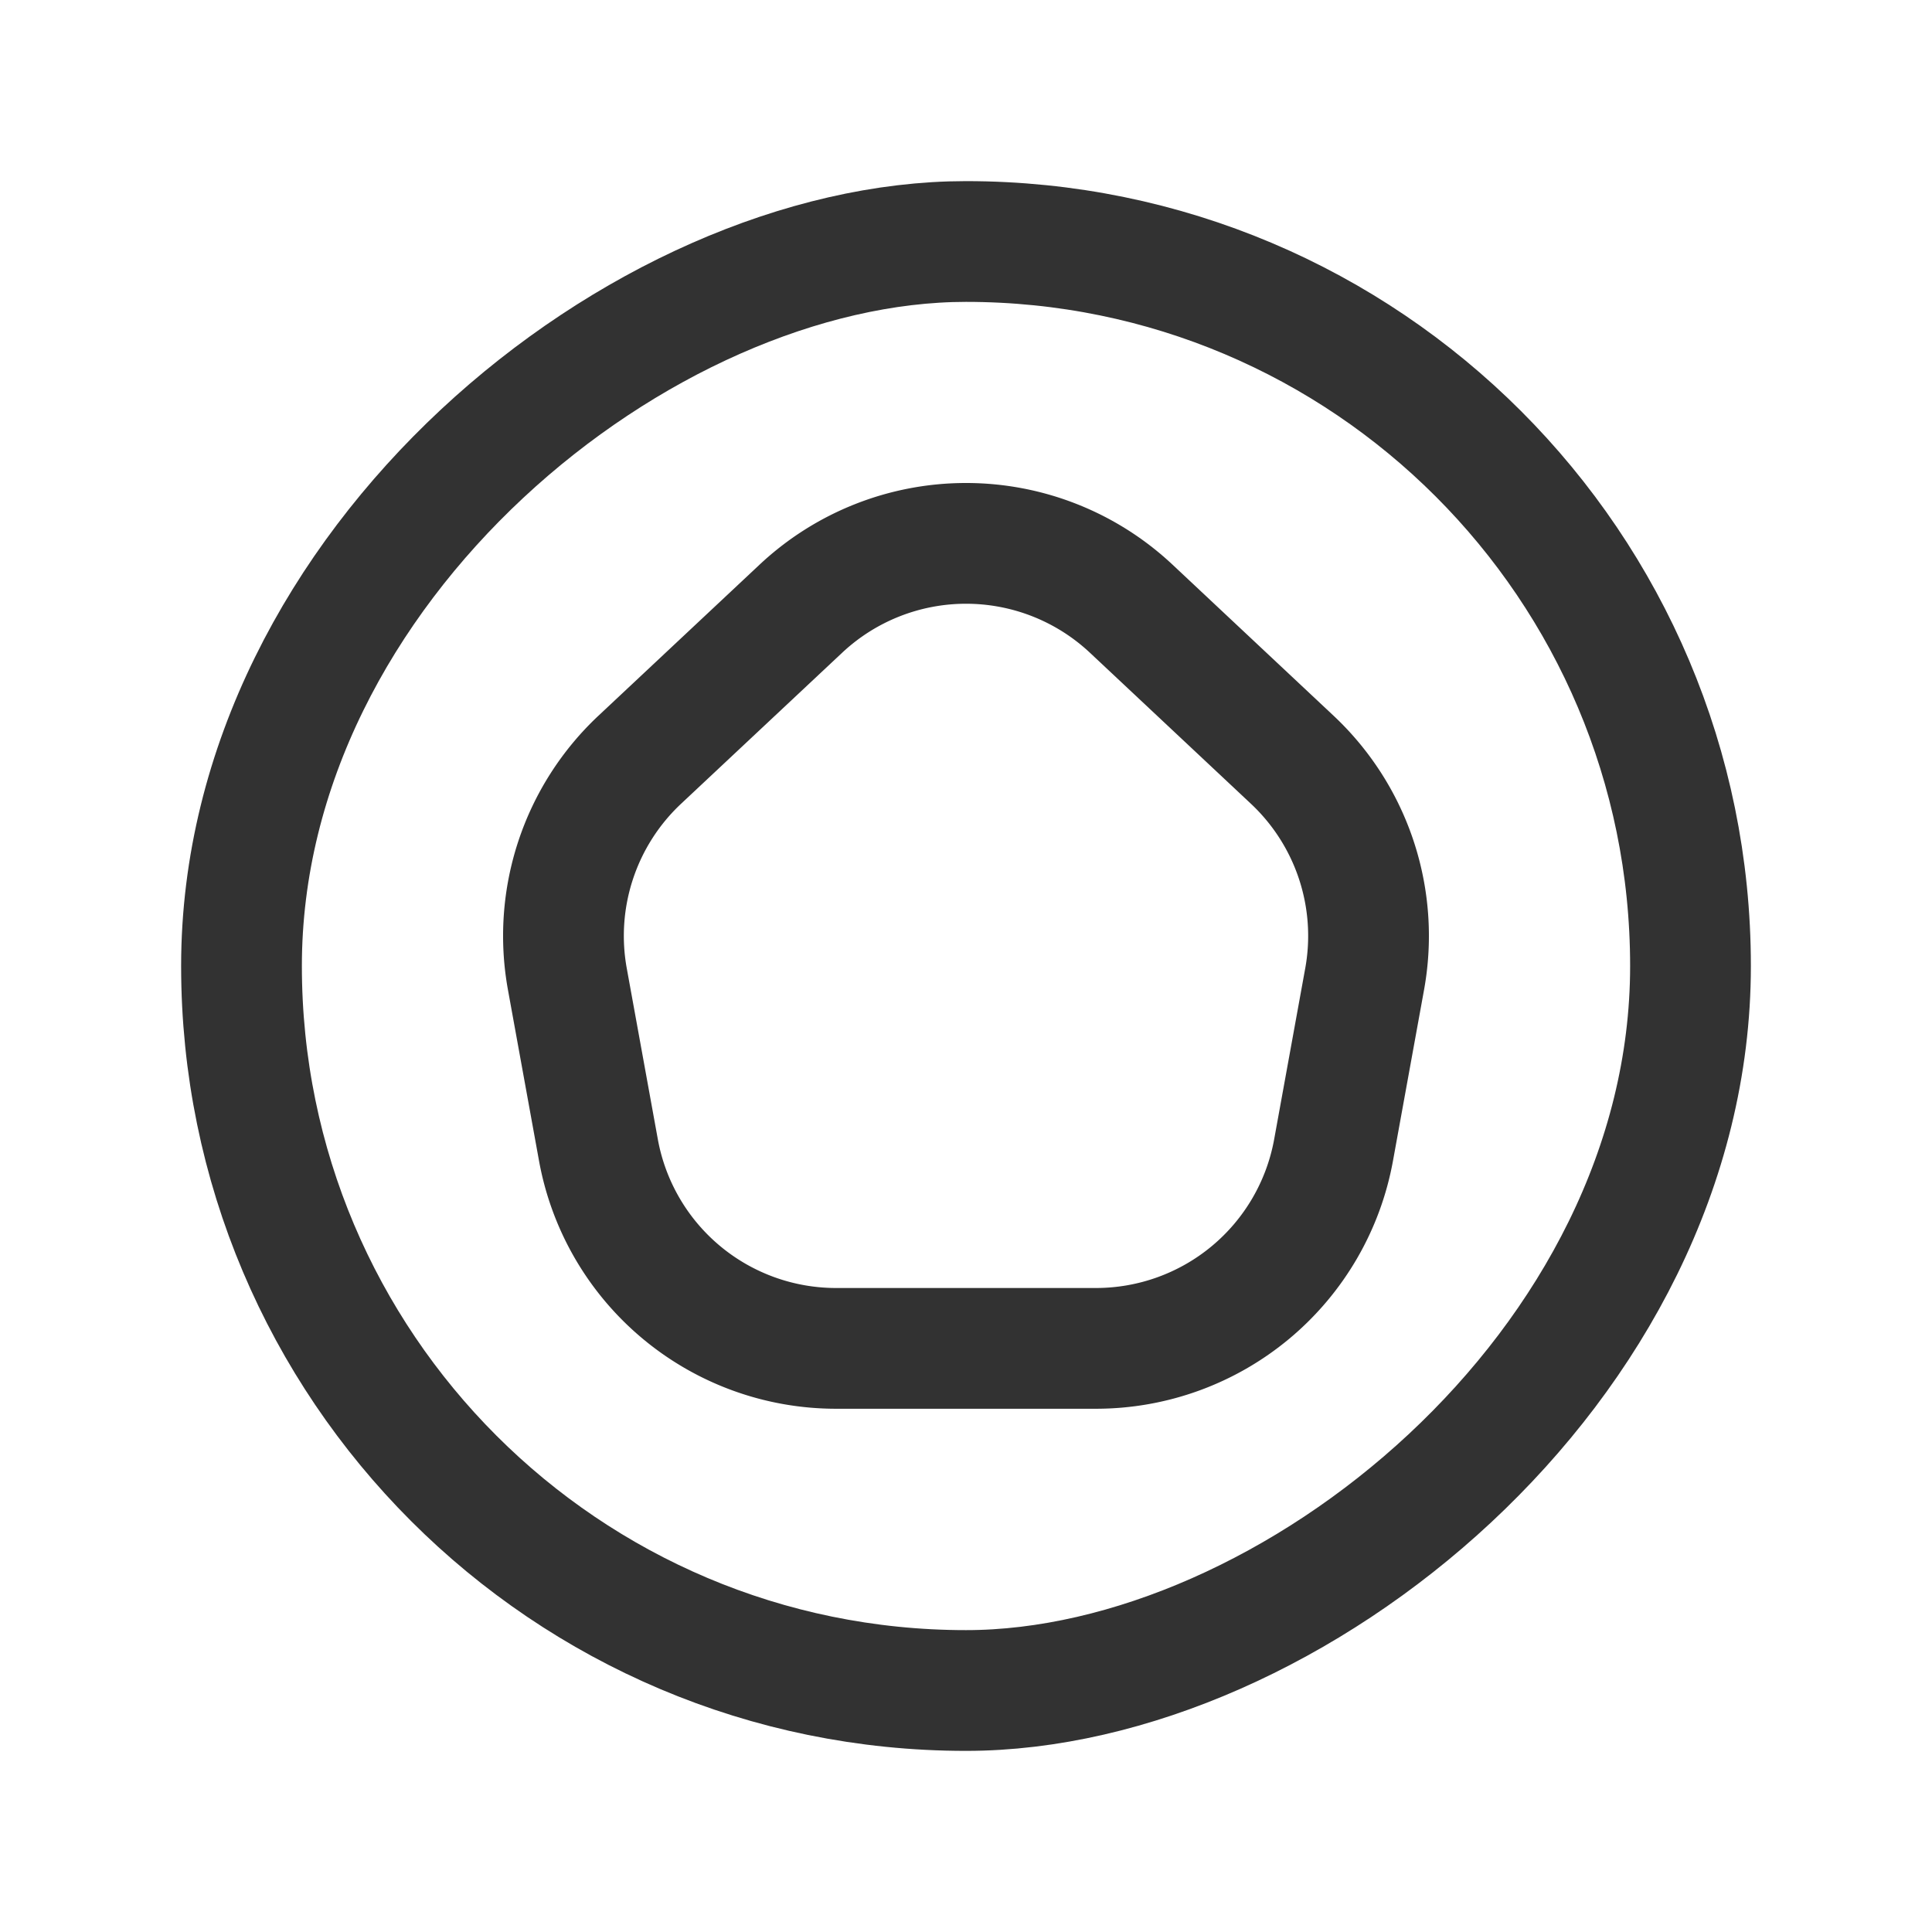 <svg id="Layer_3" data-name="Layer 3" xmlns="http://www.w3.org/2000/svg" viewBox="0 0 24 24"><rect width="24" height="24" fill="none"/><rect x="3" y="3" width="18" height="18" rx="9" transform="translate(24 0) rotate(90)" stroke-width="1.5" stroke="#323232" stroke-linecap="round" stroke-linejoin="round" fill="none"/><path d="M10.386,16.75h3.228a3,3,0,0,0,2.952-2.463l.386-2.124a3,3,0,0,0-.899-2.725L14.053,7.562a3,3,0,0,0-4.105,0L7.947,9.438a3,3,0,0,0-.899,2.725l.386,2.124A3,3,0,0,0,10.386,16.75Z" fill="none" stroke="#323232" stroke-linecap="round" stroke-linejoin="round" stroke-width="1.5"/></svg>